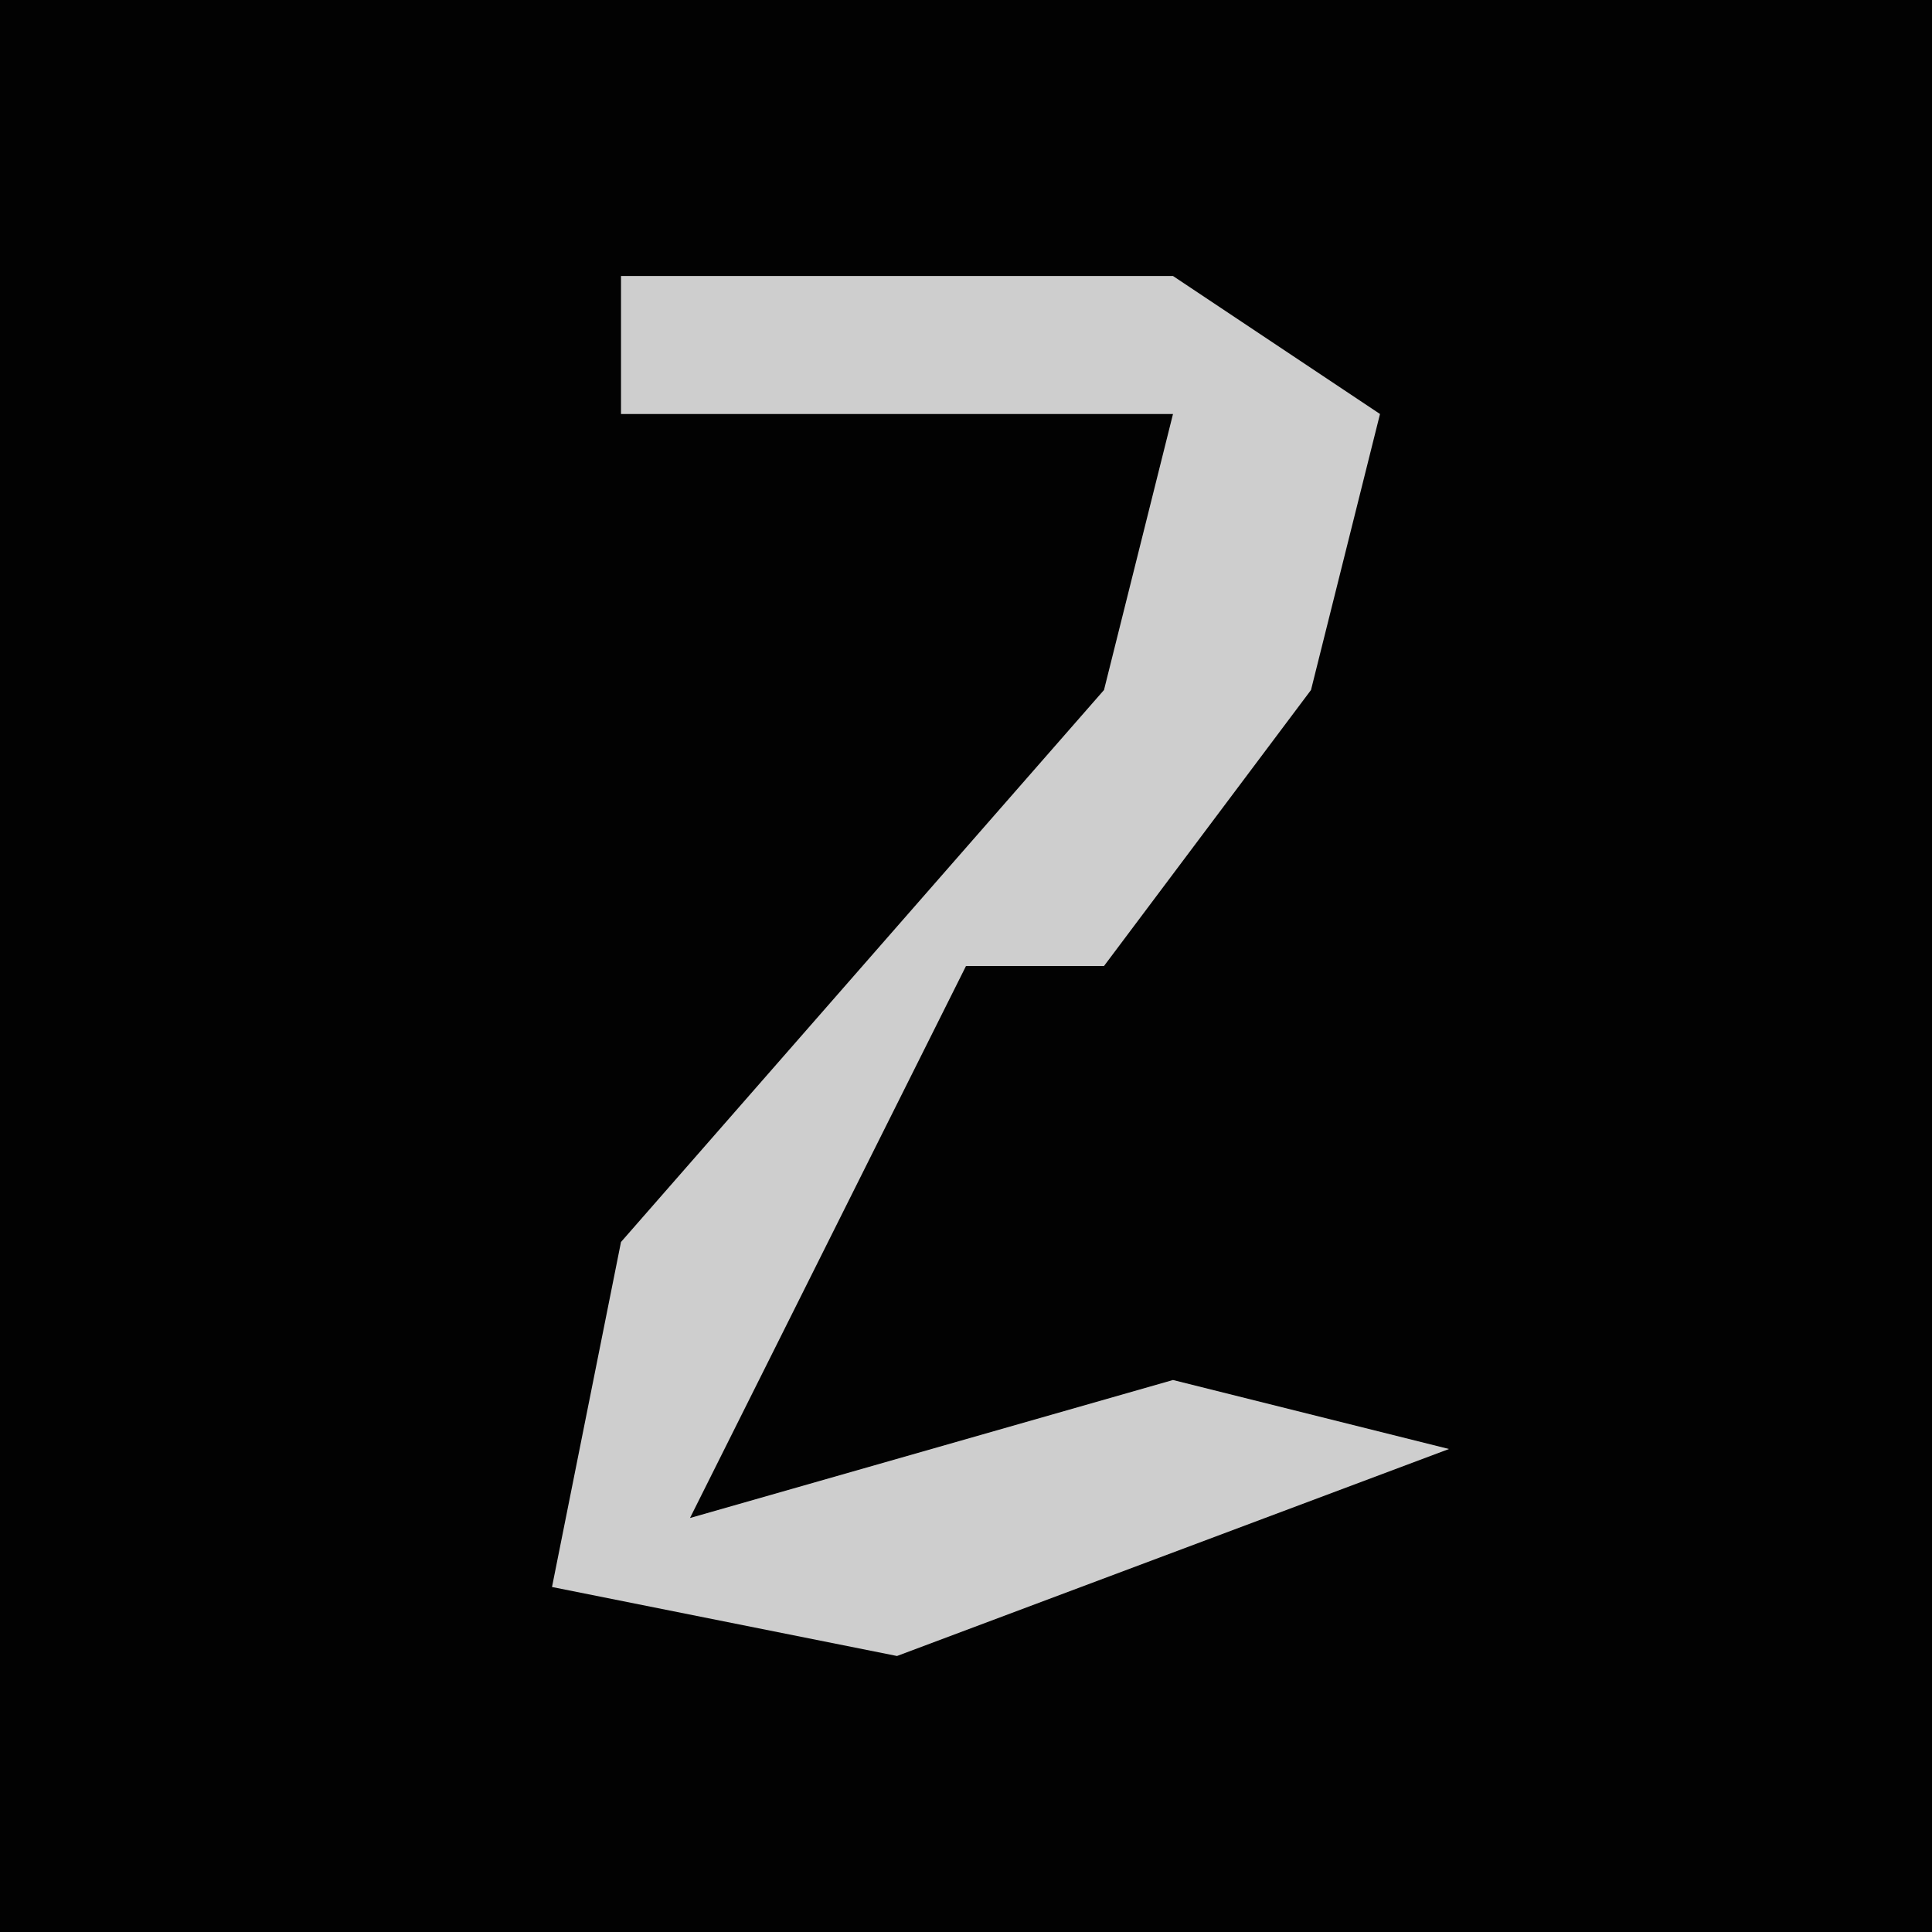<?xml version="1.0" encoding="UTF-8"?>
<svg version="1.1" xmlns="http://www.w3.org/2000/svg" width="28" height="28">
<path d="M0,0 L28,0 L28,28 L0,28 Z " fill="#020202" transform="translate(0,0)"/>
<path d="M0,0 L8,0 L11,2 L10,6 L7,10 L5,10 L3,14 L1,18 L8,16 L12,17 L4,20 L-1,19 L0,14 L7,6 L8,2 L0,2 Z " fill="#CECECE" transform="translate(9,4)"/>
</svg>
